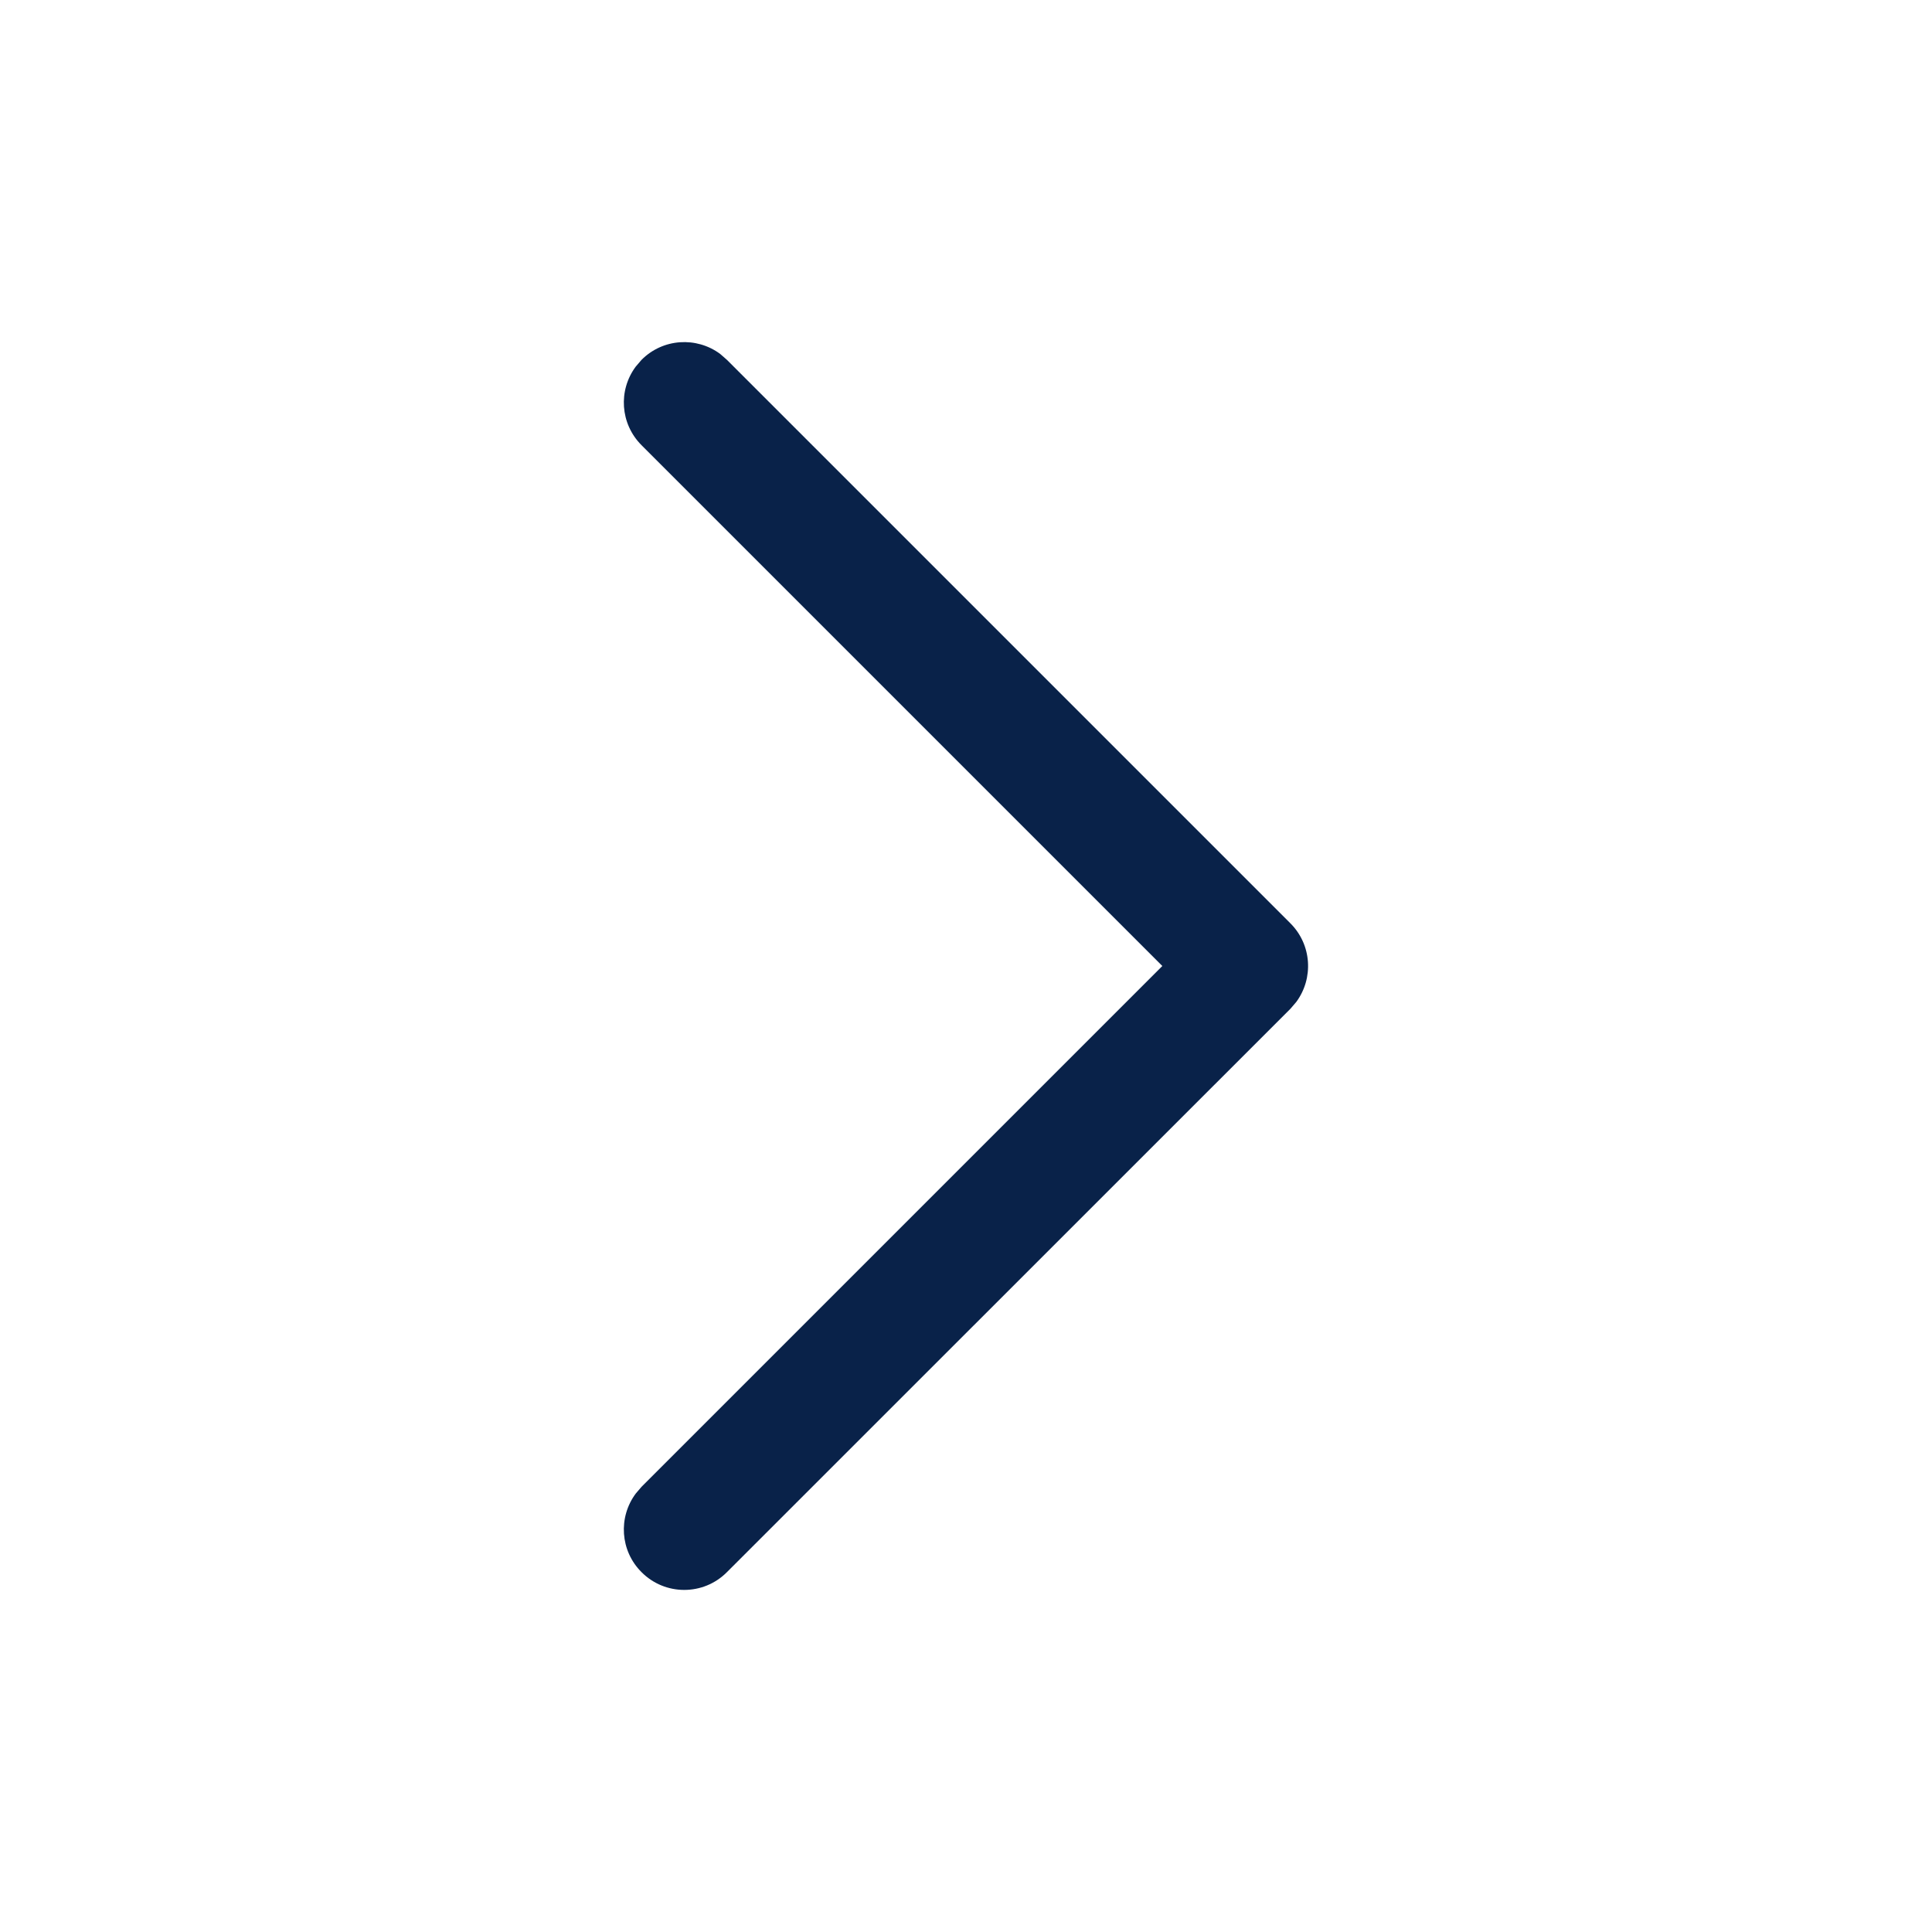 <svg width="16" height="16" viewBox="0 0 16 16" fill="none" xmlns="http://www.w3.org/2000/svg">
<path d="M5.313 13.02C5.135 12.843 5.119 12.565 5.265 12.369L5.313 12.313L9.626 8L5.313 3.687C5.135 3.509 5.119 3.232 5.265 3.036L5.313 2.98C5.49 2.802 5.768 2.786 5.964 2.931L6.02 2.98L10.687 7.647C10.864 7.824 10.88 8.102 10.735 8.298L10.687 8.354L6.02 13.02C5.825 13.216 5.508 13.216 5.313 13.02Z" fill="#092249"/>
</svg>
